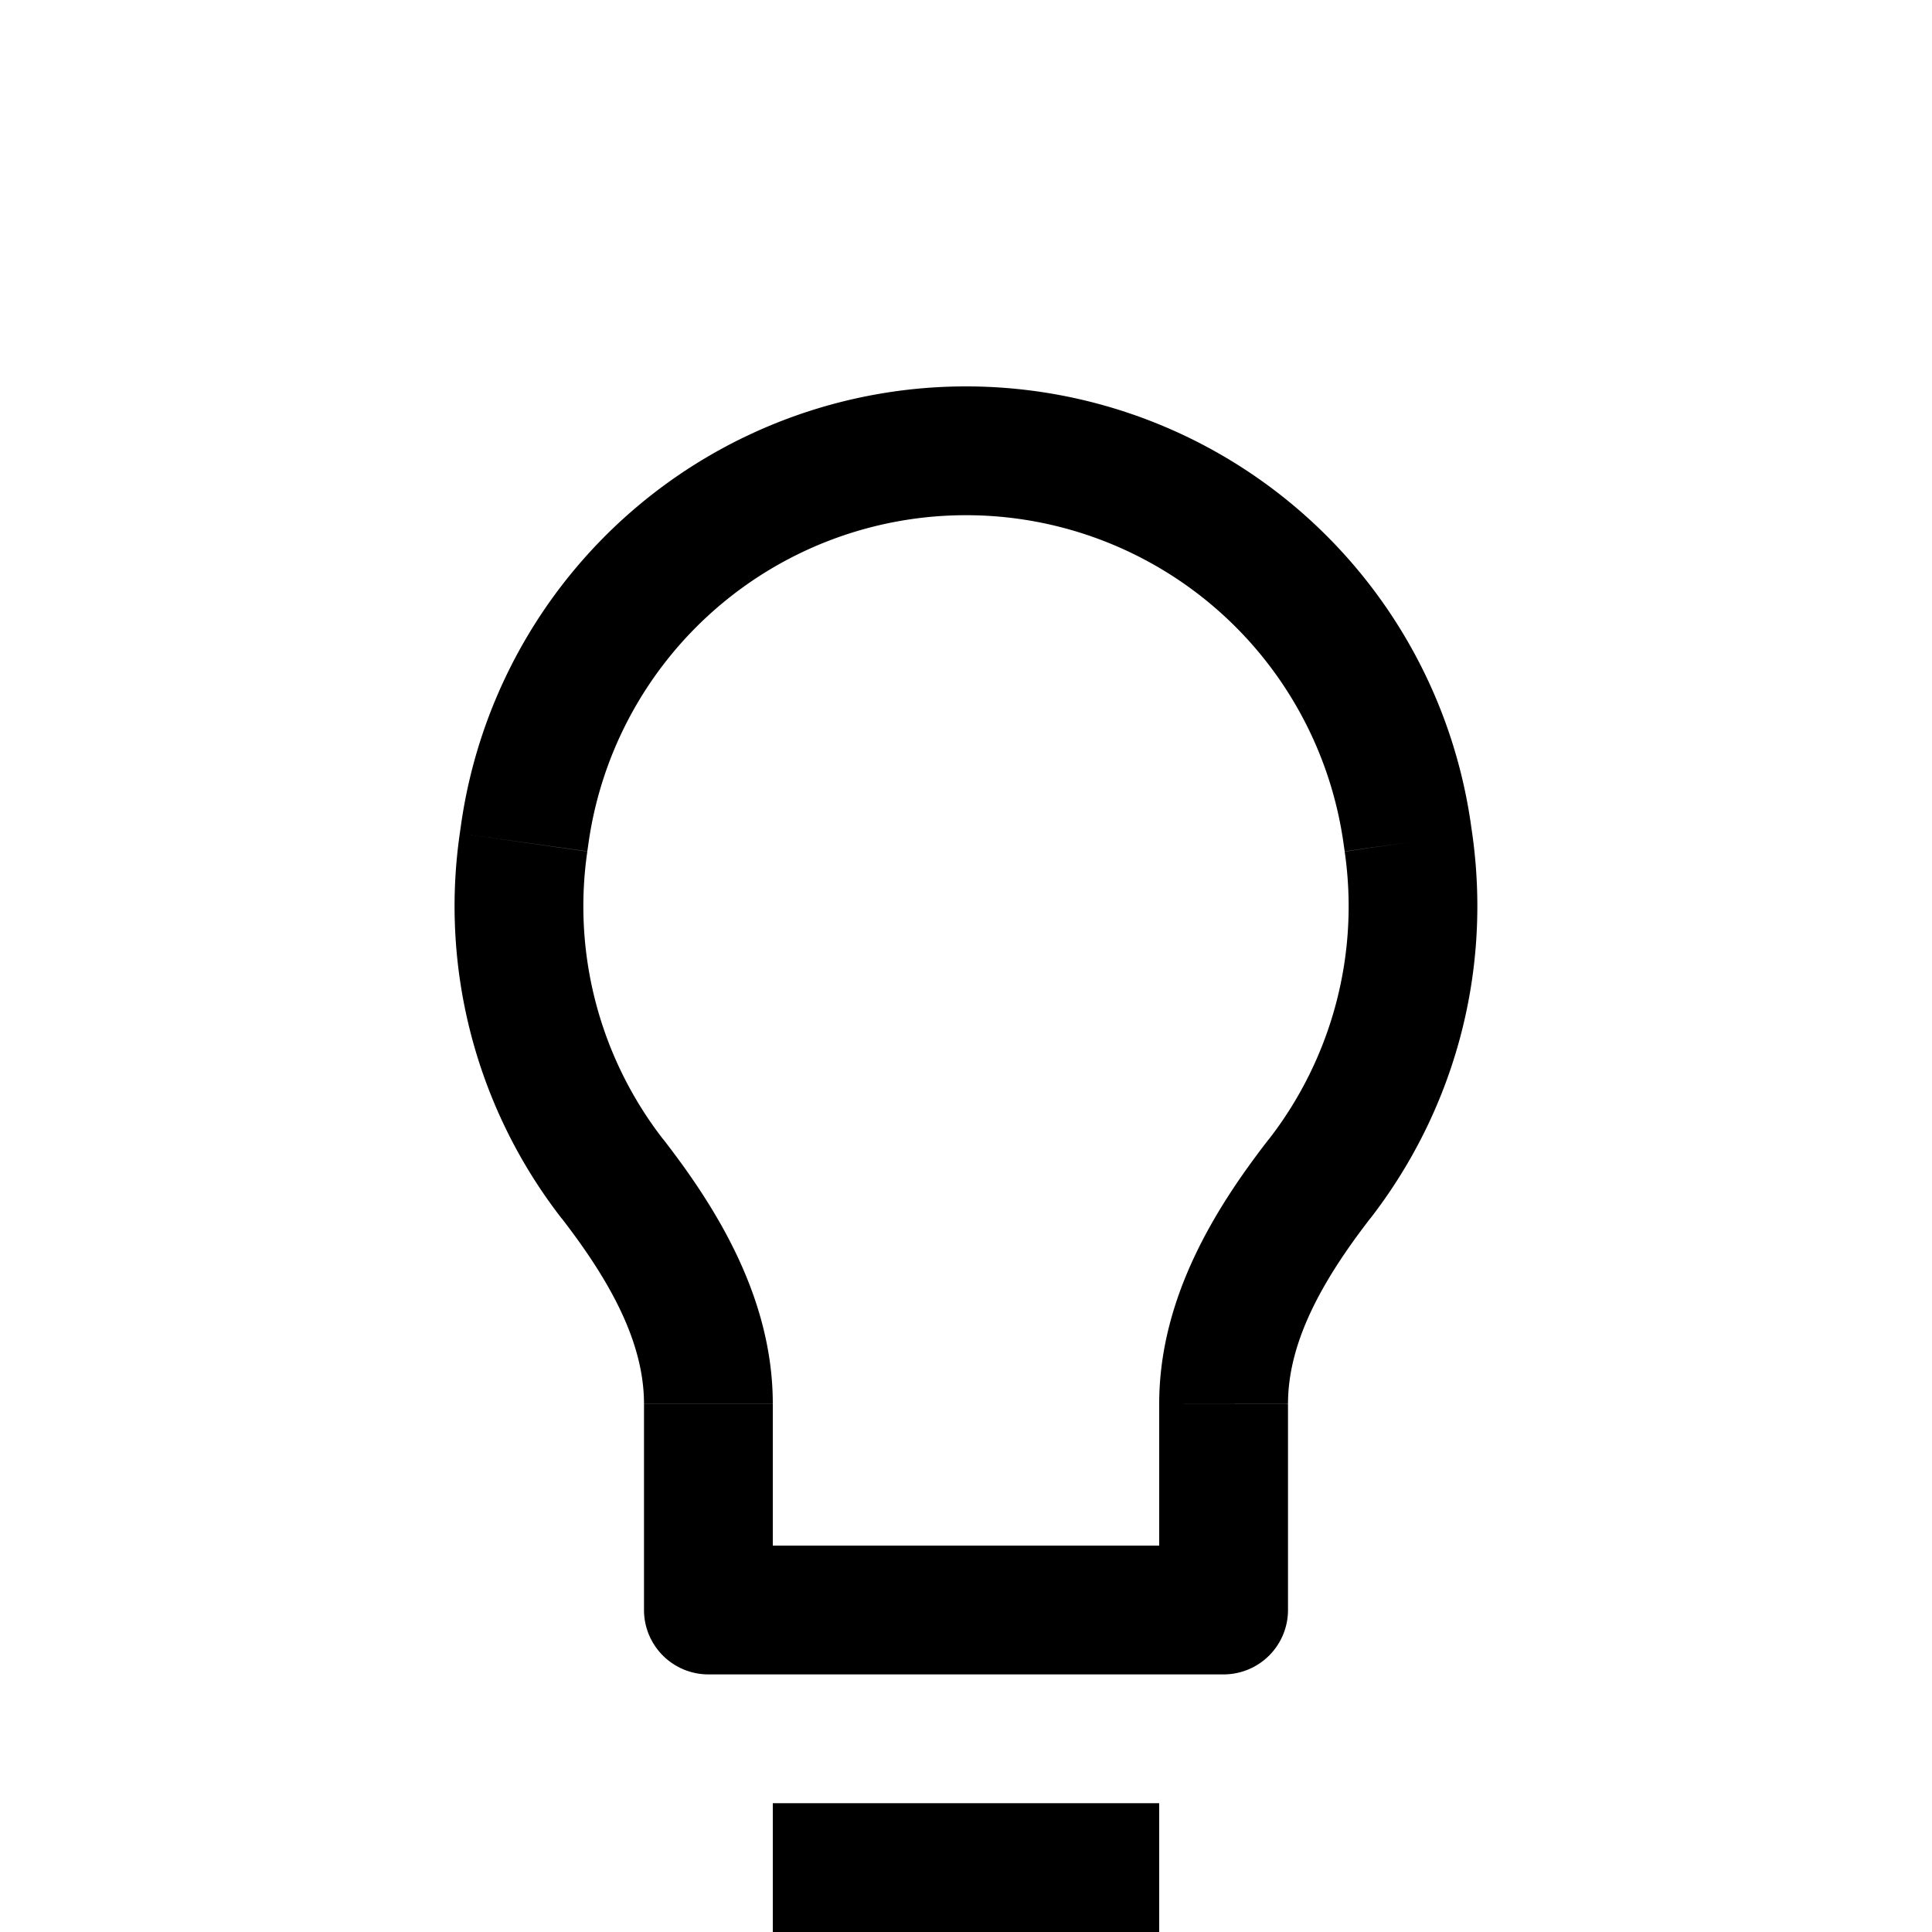<svg xmlns="http://www.w3.org/2000/svg" width="1em" height="1em" viewBox="0 0 15 15"><path fill="currentColor" d="M4.076 6.47L3.58 6.4zm-.01.07l.495.07zm6.858-.07l-.495.07zm.01.07l.495-.07zM9.5 12.5v.5a.5.5 0 0 0 .5-.5zm-4 0H5a.5.5 0 0 0 .5.5zm-.745-3.347l.396-.306zm5.49 0l-.396-.306zM6 15h3v-1H6zM3.58 6.4l-.01.07l.99.14l.01-.07zM7.5 3a3.96 3.96 0 0 0-3.92 3.4l.99.14A2.96 2.96 0 0 1 7.5 4zm3.92 3.4A3.96 3.96 0 0 0 7.5 3v1a2.96 2.96 0 0 1 2.93 2.54zm.01.07l-.01-.07l-.99.14l.01.07zm-.79 2.989c.63-.814.948-1.875.79-2.99l-.99.142a2.95 2.95 0 0 1-.59 2.236zM9 10.9v1.6h1v-1.599zm.5 1.1h-4v1h4zm-3.5.5v-1.599H5V12.5zM3.57 6.47a3.95 3.95 0 0 0 .79 2.989l.79-.612a2.95 2.95 0 0 1-.59-2.236zM6 10.9c0-.823-.438-1.523-.85-2.054l-.79.612c.383.495.64.968.64 1.442zm3.85-2.054C9.437 9.378 9 10.077 9 10.9h1c0-.474.257-.947.64-1.442z"/></svg>